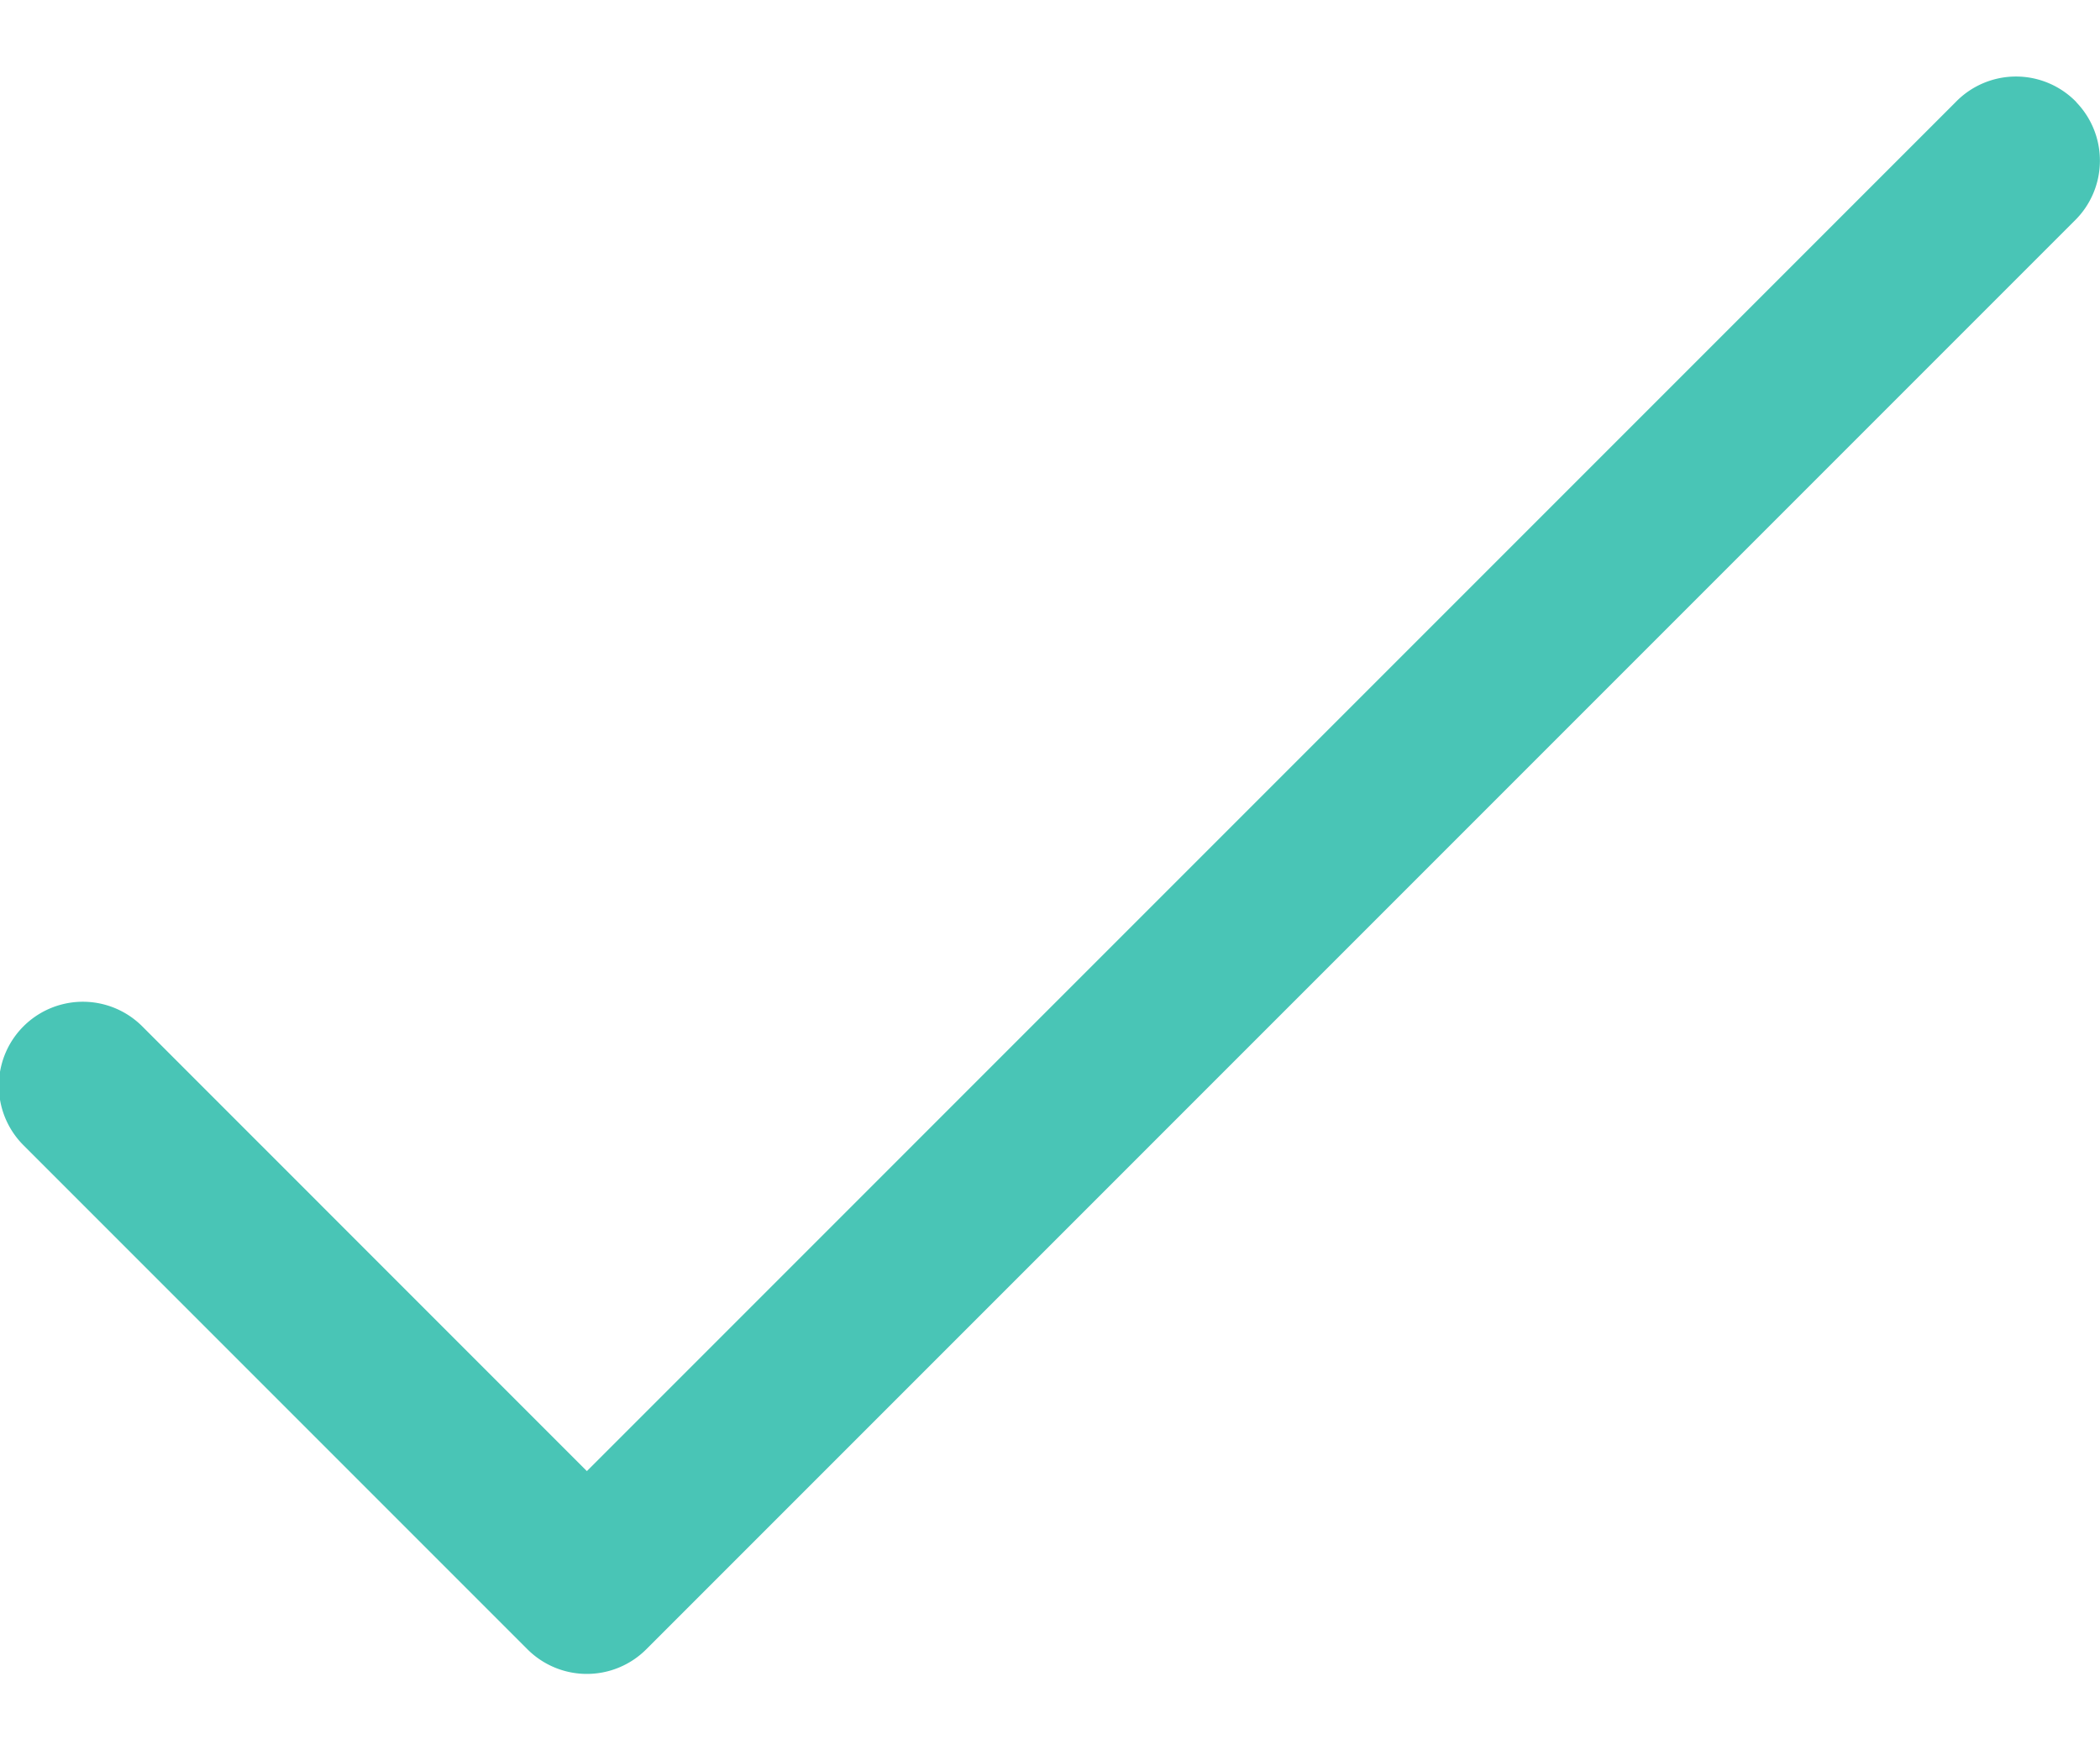 <svg width="24" height="20" fill="none" xmlns="http://www.w3.org/2000/svg"><path d="M23.73 1.167a.96.96 0 00-1.38 0L6.707 16.81l-5.081-5.082a.96.96 0 00-1.358 1.358l5.76 5.76a.96.96 0 001.358 0l16.32-16.32a.96.96 0 00.023-1.358z" fill="#49C5B6"/></svg>